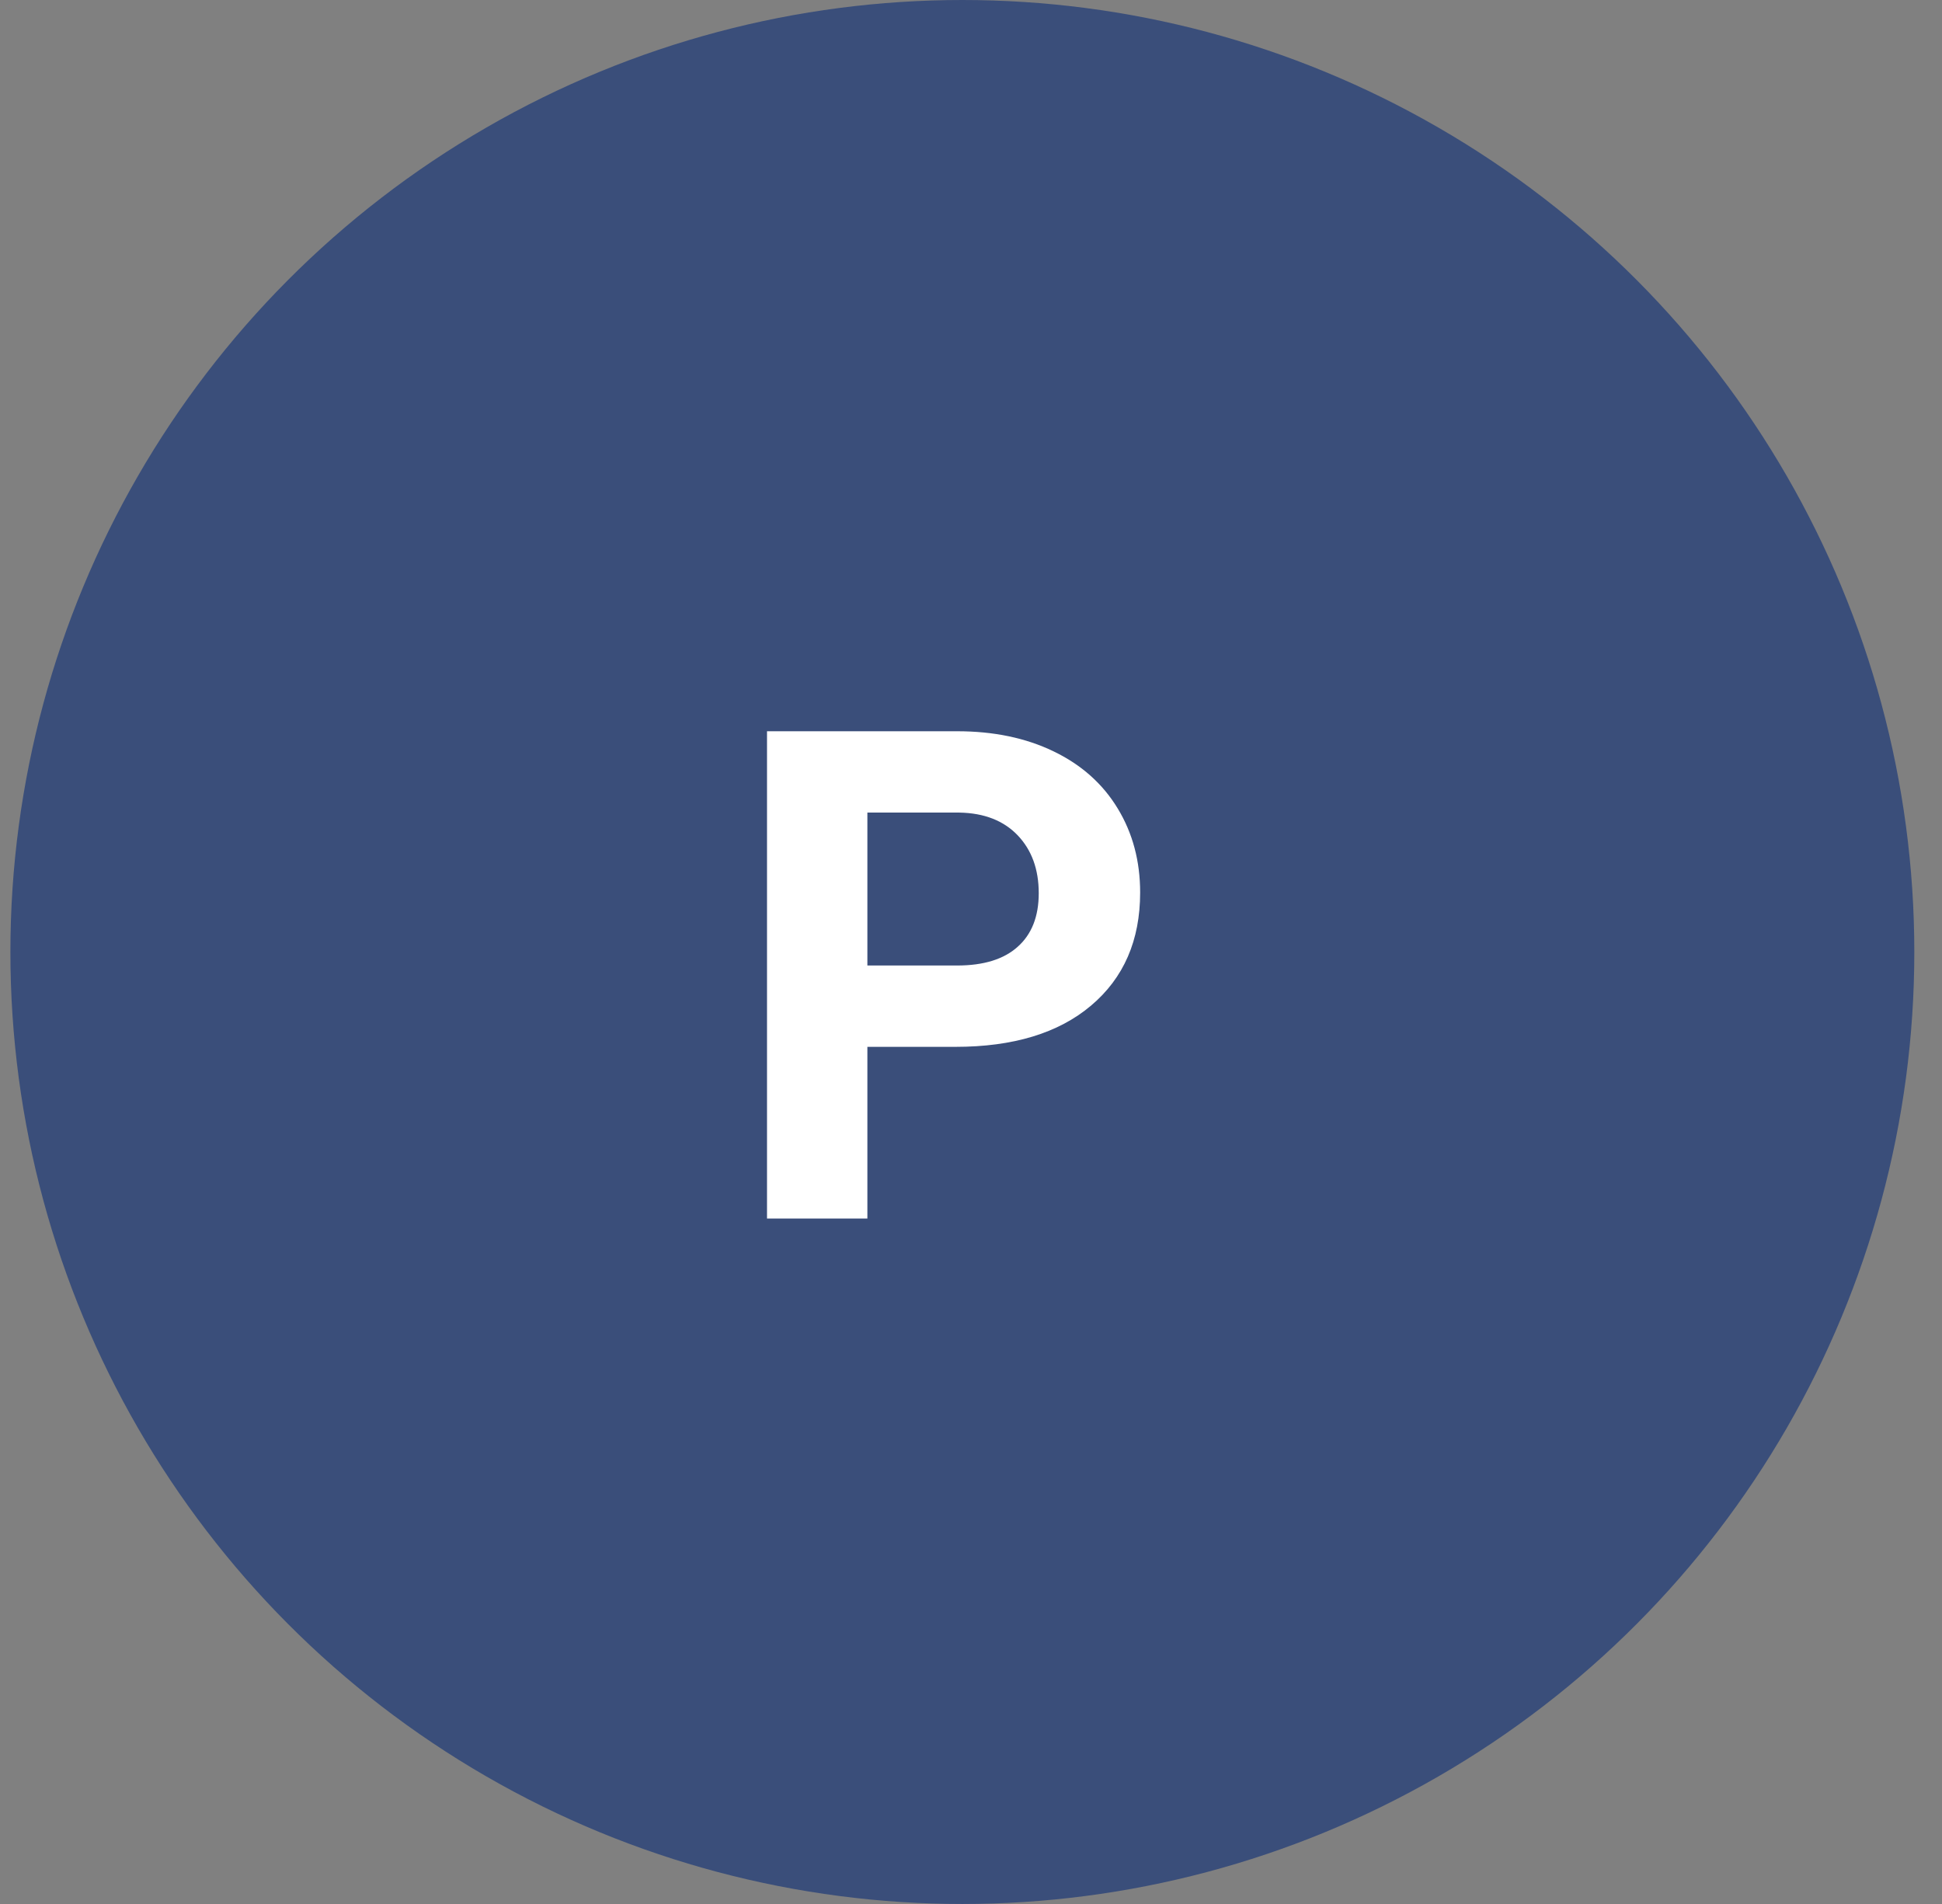 <svg width="51" height="50" viewBox="0 0 51 50" fill="none" xmlns="http://www.w3.org/2000/svg">
<rect x="0" y="0" width="51" height="50" fill="#808080" stroke="none"/>
<circle cx="25.273" cy="25" r="25" fill="#3A4E7A"/>
<path d="M22.779 27.491V32H20.143V19.203H25.135C26.096 19.203 26.939 19.379 27.666 19.73C28.398 20.082 28.961 20.583 29.354 21.233C29.746 21.878 29.942 22.613 29.942 23.439C29.942 24.693 29.512 25.684 28.65 26.41C27.795 27.131 26.608 27.491 25.091 27.491H22.779ZM22.779 25.355H25.135C25.832 25.355 26.362 25.191 26.726 24.863C27.095 24.535 27.279 24.066 27.279 23.457C27.279 22.83 27.095 22.323 26.726 21.936C26.356 21.55 25.847 21.351 25.196 21.339H22.779V25.355Z" fill="white"/>
</svg>
